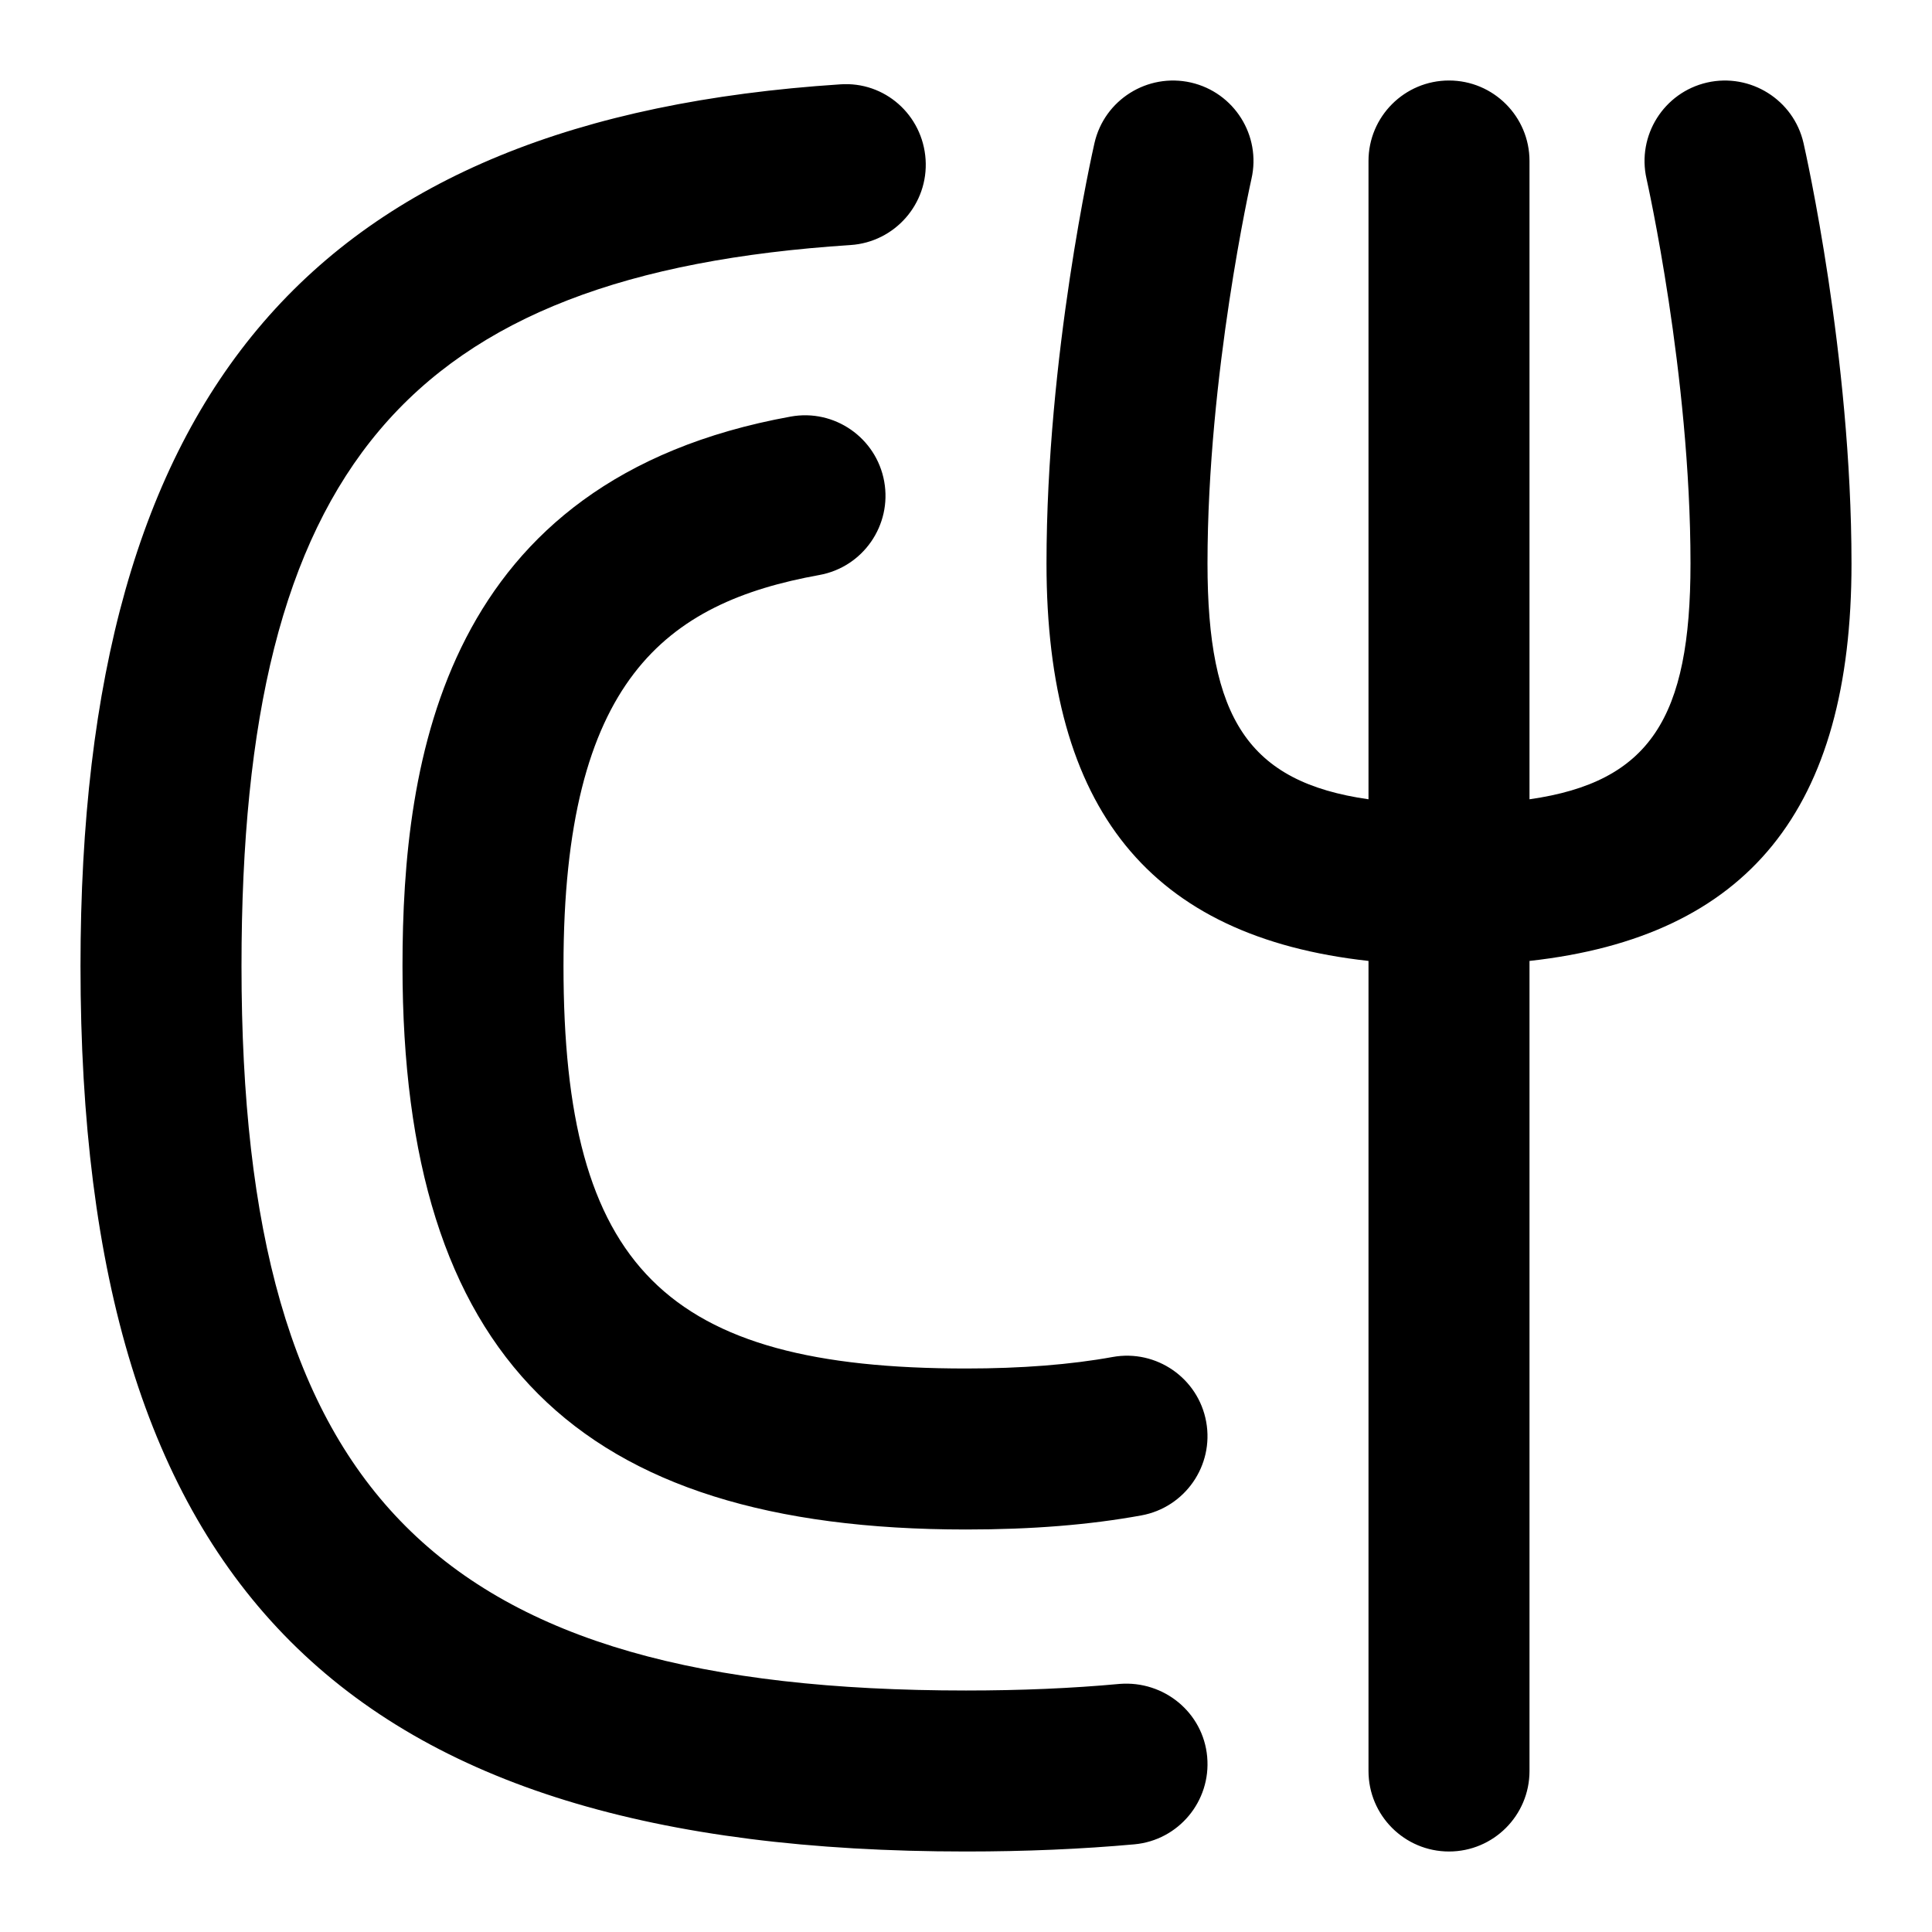 <svg id="Layer_1" viewBox="0 0 24 24" xmlns="http://www.w3.org/2000/svg" data-name="Layer 1"><path d="m14.996 21.824c.05.55-.355 1.037-.905 1.087-.651.059-1.354.089-2.091.089-7.71 0-11-3.29-11-11 0-7.147 2.91-10.525 9.435-10.952.556-.041 1.027.381 1.063.933.036.551-.382 1.027-.933 1.063-5.515.36-7.565 2.788-7.565 8.956 0 6.561 2.439 9 9 9 .676 0 1.318-.027 1.909-.082.55-.043 1.037.355 1.087.905zm-4.818-14.681c.543-.098.904-.619.806-1.162s-.619-.905-1.162-.806c-4.322.783-4.822 4.27-4.822 6.825 0 4.841 2.159 7 7 7 .817 0 1.53-.057 2.178-.175.543-.099.904-.619.806-1.162s-.619-.904-1.162-.806c-.522.095-1.135.143-1.822.143-3.738 0-5-1.262-5-5 0-3.554 1.271-4.512 3.178-4.857zm12.822-.143c0-2.583-.572-5.116-.596-5.223-.123-.538-.661-.873-1.197-.752-.539.123-.875.659-.753 1.197.005.024.546 2.426.546 4.778 0 1.918-.503 2.715-2 2.929v-7.929c0-.552-.448-1-1-1s-1 .448-1 1v7.929c-1.497-.214-2-1.011-2-2.929 0-2.352.541-4.753.546-4.778.123-.538-.214-1.074-.753-1.197-.538-.121-1.074.214-1.197.752-.024.106-.596 2.64-.596 5.223 0 3.054 1.285 4.637 4 4.937v10.063c0 .552.448 1 1 1s1-.448 1-1v-10.063c2.715-.3 4-1.883 4-4.937z"/></svg>